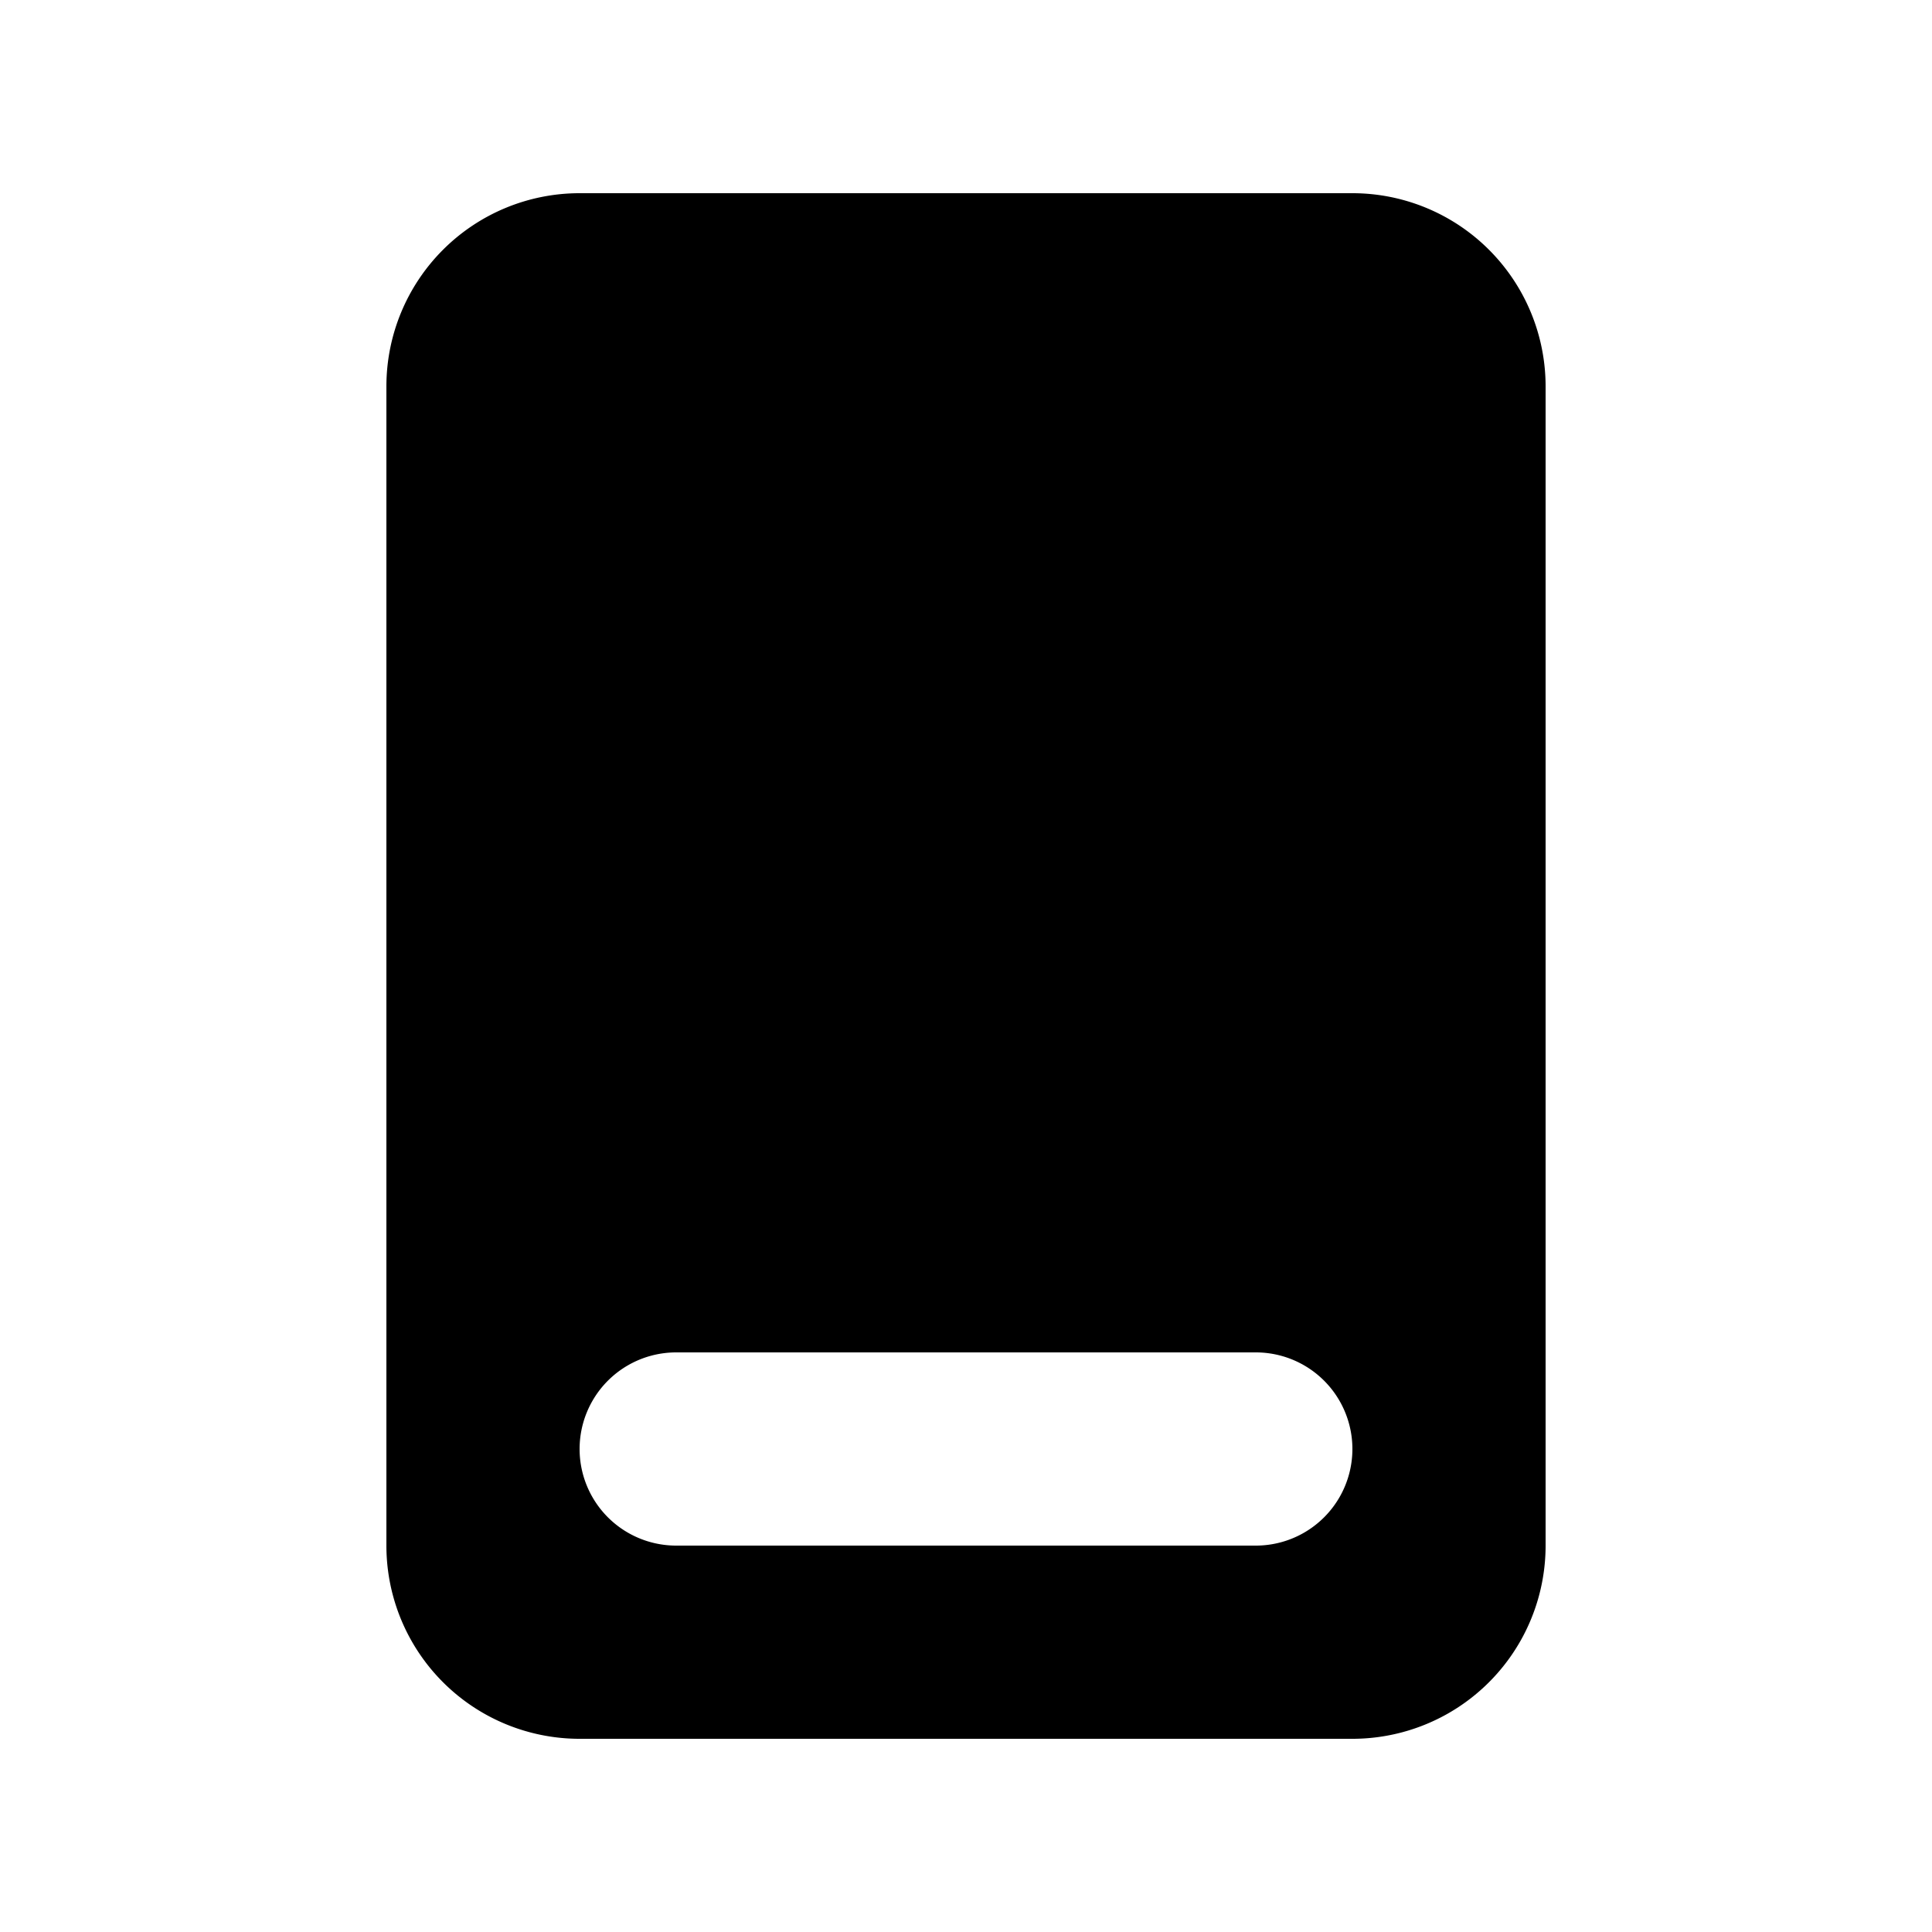 <svg xmlns="http://www.w3.org/2000/svg" width="20" height="20" viewBox="0 0 20 20"><path d="M6 2a2 2 0 0 0-2 2v12a2 2 0 0 0 2 2h8a2 2 0 0 0 2-2V4a2 2 0 0 0-2-2H6Zm1 12h6a1 1 0 1 1 0 2H7a1 1 0 1 1 0-2Z"/></svg>
